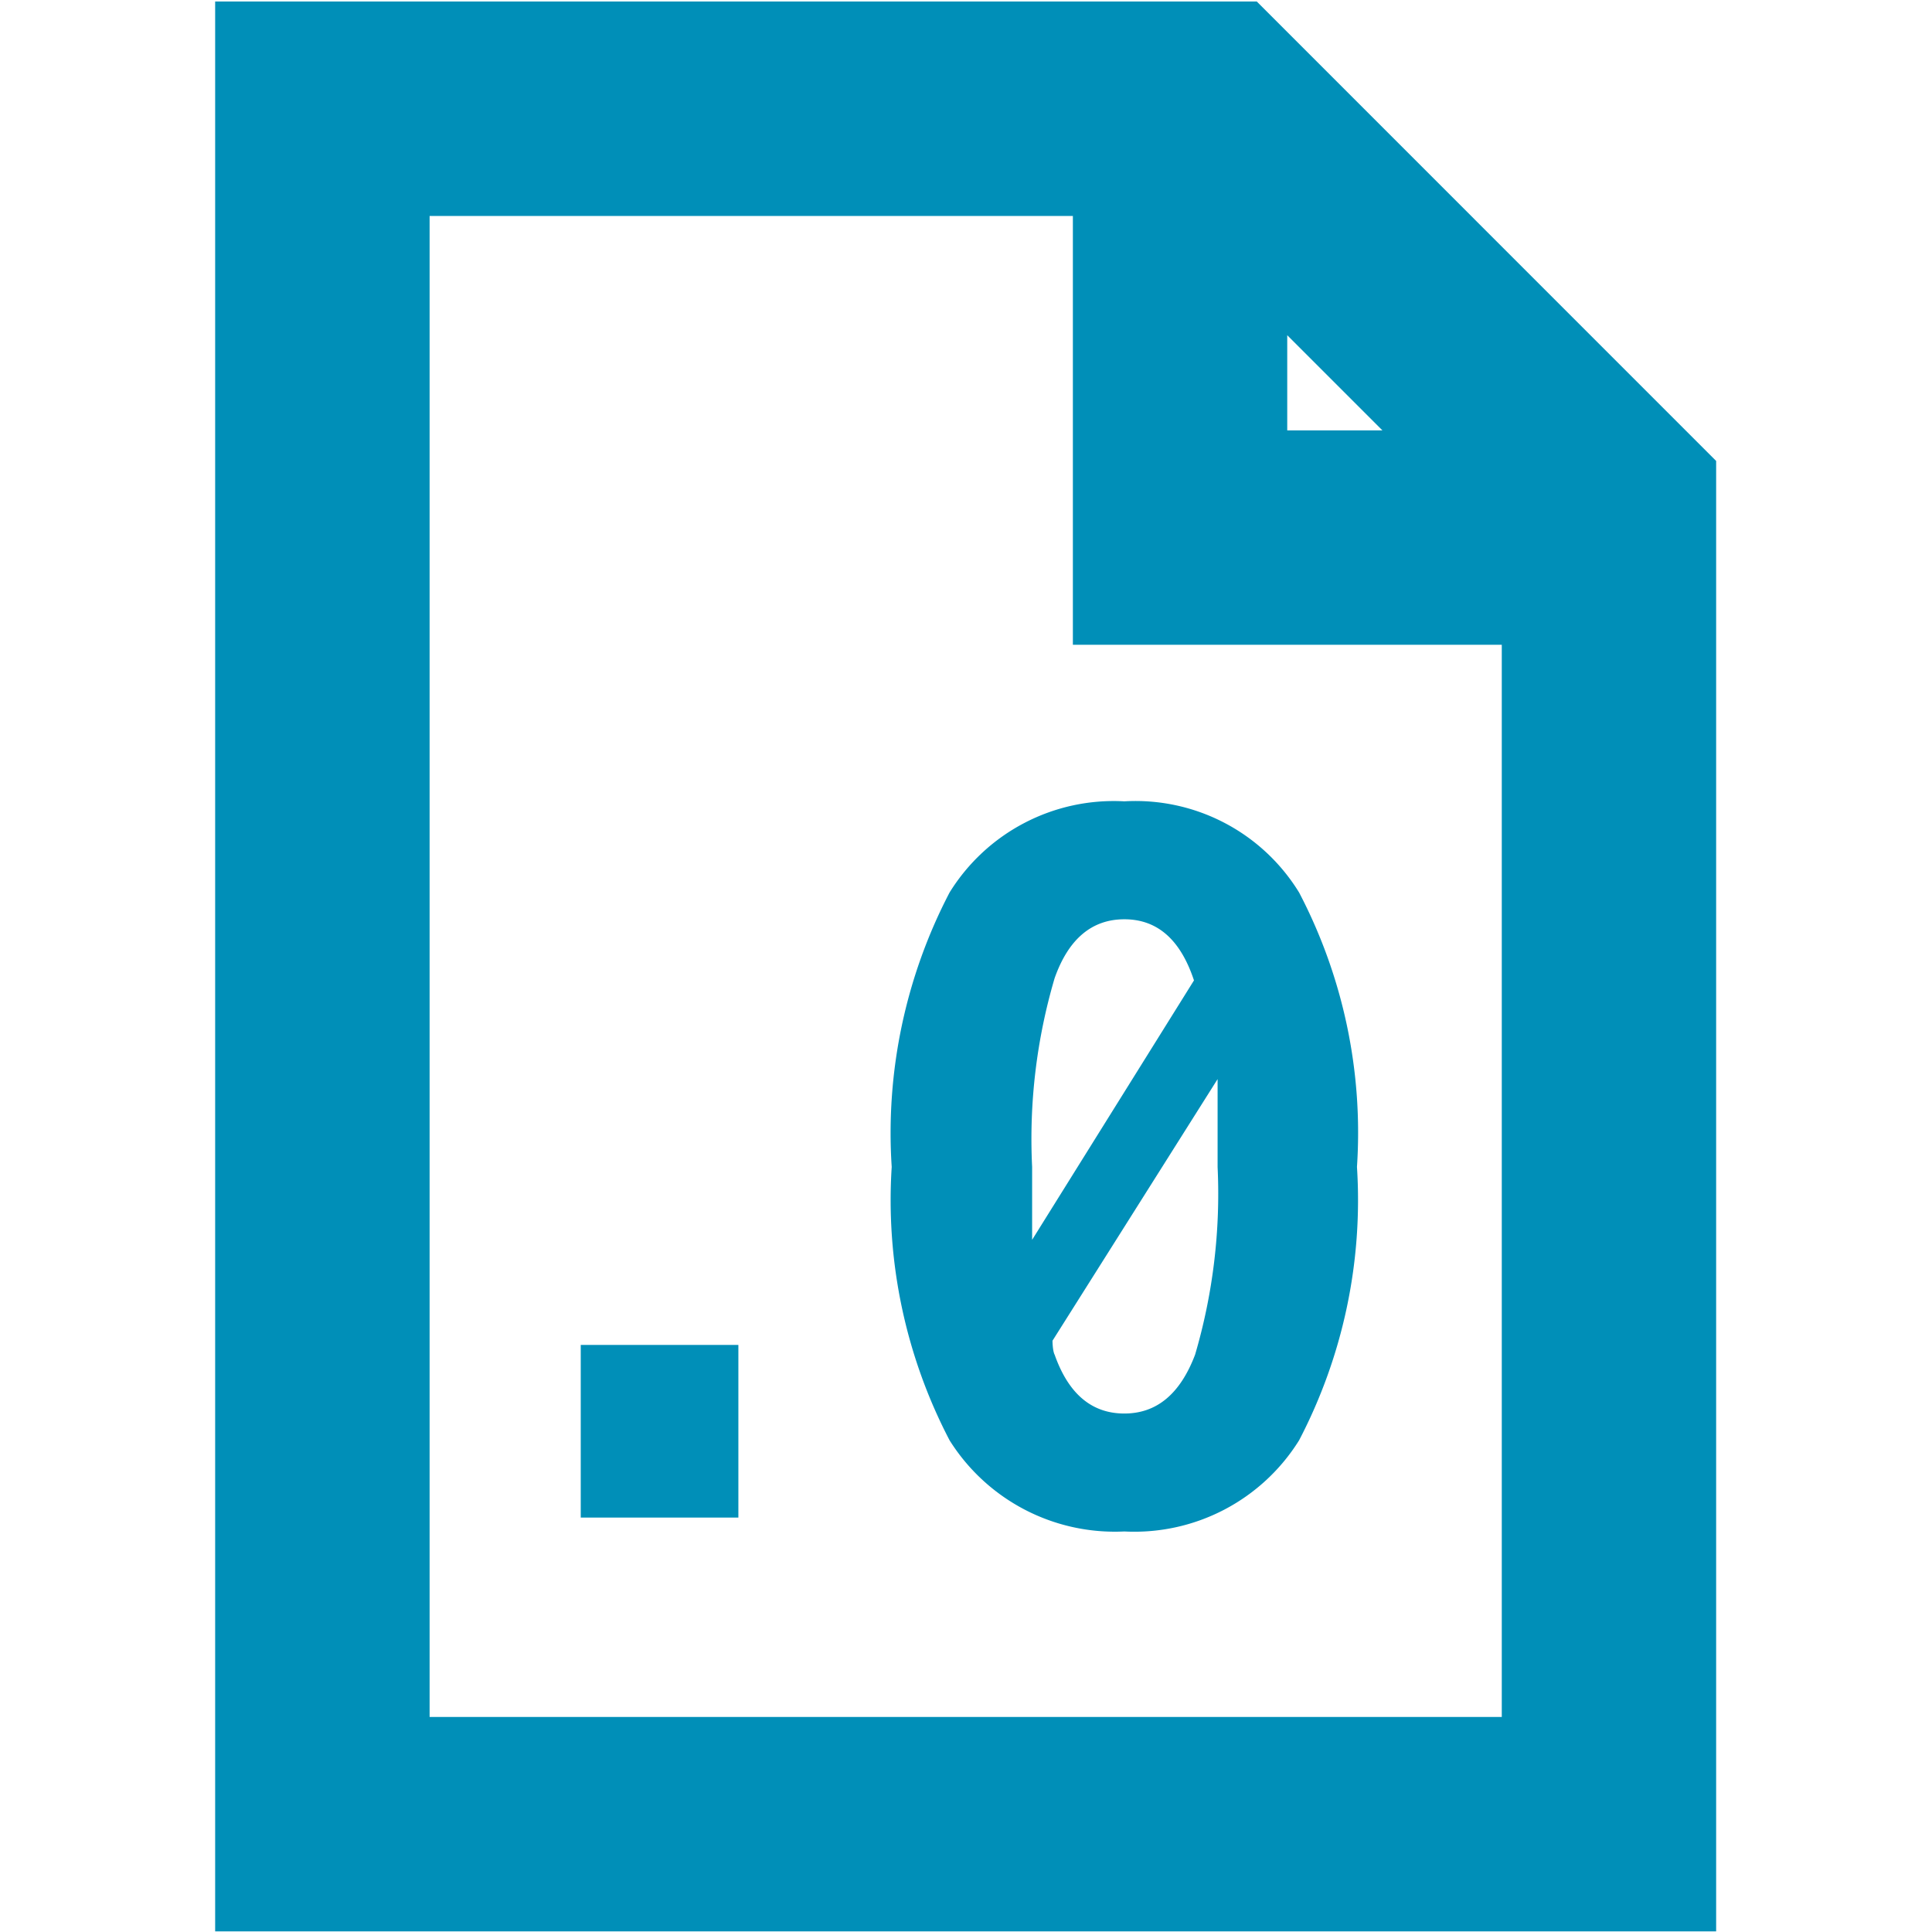 <?xml version="1.0" encoding="UTF-8" standalone="no"?>
<svg
   xmlns:dc="http://purl.org/dc/elements/1.1/"
   xmlns:cc="http://creativecommons.org/ns#"
   xmlns:rdf="http://www.w3.org/1999/02/22-rdf-syntax-ns#"
   xmlns:svg="http://www.w3.org/2000/svg"
   xmlns="http://www.w3.org/2000/svg"
   xmlns:sodipodi="http://sodipodi.sourceforge.net/DTD/sodipodi-0.dtd"
   xmlns:inkscape="http://www.inkscape.org/namespaces/inkscape"
   id="visual"
   viewBox="0 0 22 22"
   version="1.1"
   sodipodi:docname="FloatMetaAttr_path.svg"
   inkscape:version="0.92.3 (2405546, 2018-03-11)">
  <sodipodi:namedview
     pagecolor="#ffffff"
     bordercolor="#666666"
     borderopacity="1"
     objecttolerance="10"
     gridtolerance="10"
     guidetolerance="10"
     inkscape:pageopacity="0"
     inkscape:pageshadow="2"
     inkscape:window-width="1920"
     inkscape:window-height="1017"
     id="namedview3215"
     showgrid="false"
     inkscape:zoom="171.63636"
     inkscape:cx="2.537222"
     inkscape:cy="1.8407409"
     inkscape:window-x="-8"
     inkscape:window-y="-8"
     inkscape:window-maximized="1"
     inkscape:current-layer="visual" />
  <defs
     id="defs3204">
    <style
       id="style3202">.cls-1{fill:none;stroke:#bb0a30;stroke-miterlimit:10;stroke-width:2px;}.cls-2{fill:#bb0a30;}</style>
  </defs>
  <path
     id="path3212"
     d="m 10.154,13.288 a 5.921,5.921 0 0 1 0.659,-3.125 2.198,2.198 0 0 1 1.99,-1.038 2.185,2.185 0 0 1 1.99,1.038 5.897,5.897 0 0 1 0.659,3.125 5.909,5.909 0 0 1 -0.659,3.113 2.21,2.21 0 0 1 -1.99,1.038 2.222,2.222 0 0 1 -1.99,-1.038 5.909,5.909 0 0 1 -0.659,-3.113 z M 12.803,10.468 c -0.366,0 -0.635,0.22 -0.794,0.671 a 6.471,6.471 0 0 0 -0.256,2.149 c 0,0.305 0,0.574 0,0.83 l 1.843,-2.954 v 0 C 13.438,10.687 13.169,10.468 12.803,10.468 Z m -0.794,4.957 c 0.159,0.452 0.427,0.671 0.794,0.671 0.366,0 0.635,-0.22 0.806,-0.671 a 6.495,6.495 0 0 0 0.256,-2.136 c 0,-0.378 0,-0.708 0,-1.001 l -1.88,2.979 c 0,0 0,0.11 0.024,0.159 z M 6.613,15.315 h 1.795 v 1.966 H 6.613 Z M 12.217,1.238 v 6.104 h 6.104 V 4.901 h -3.663 V 1.238 Z M 2.45,0.017 V 21.993 H 19.542 V 20.772 5.249 L 14.311,0.017 Z M 4.892,2.459 H 13.3 l 3.801,3.801 V 19.551 H 4.892 Z"
     style="fill:#008fb8;fill-opacity:1;stroke-width:1.221"
     inkscape:connector-curvature="0" />
</svg>
